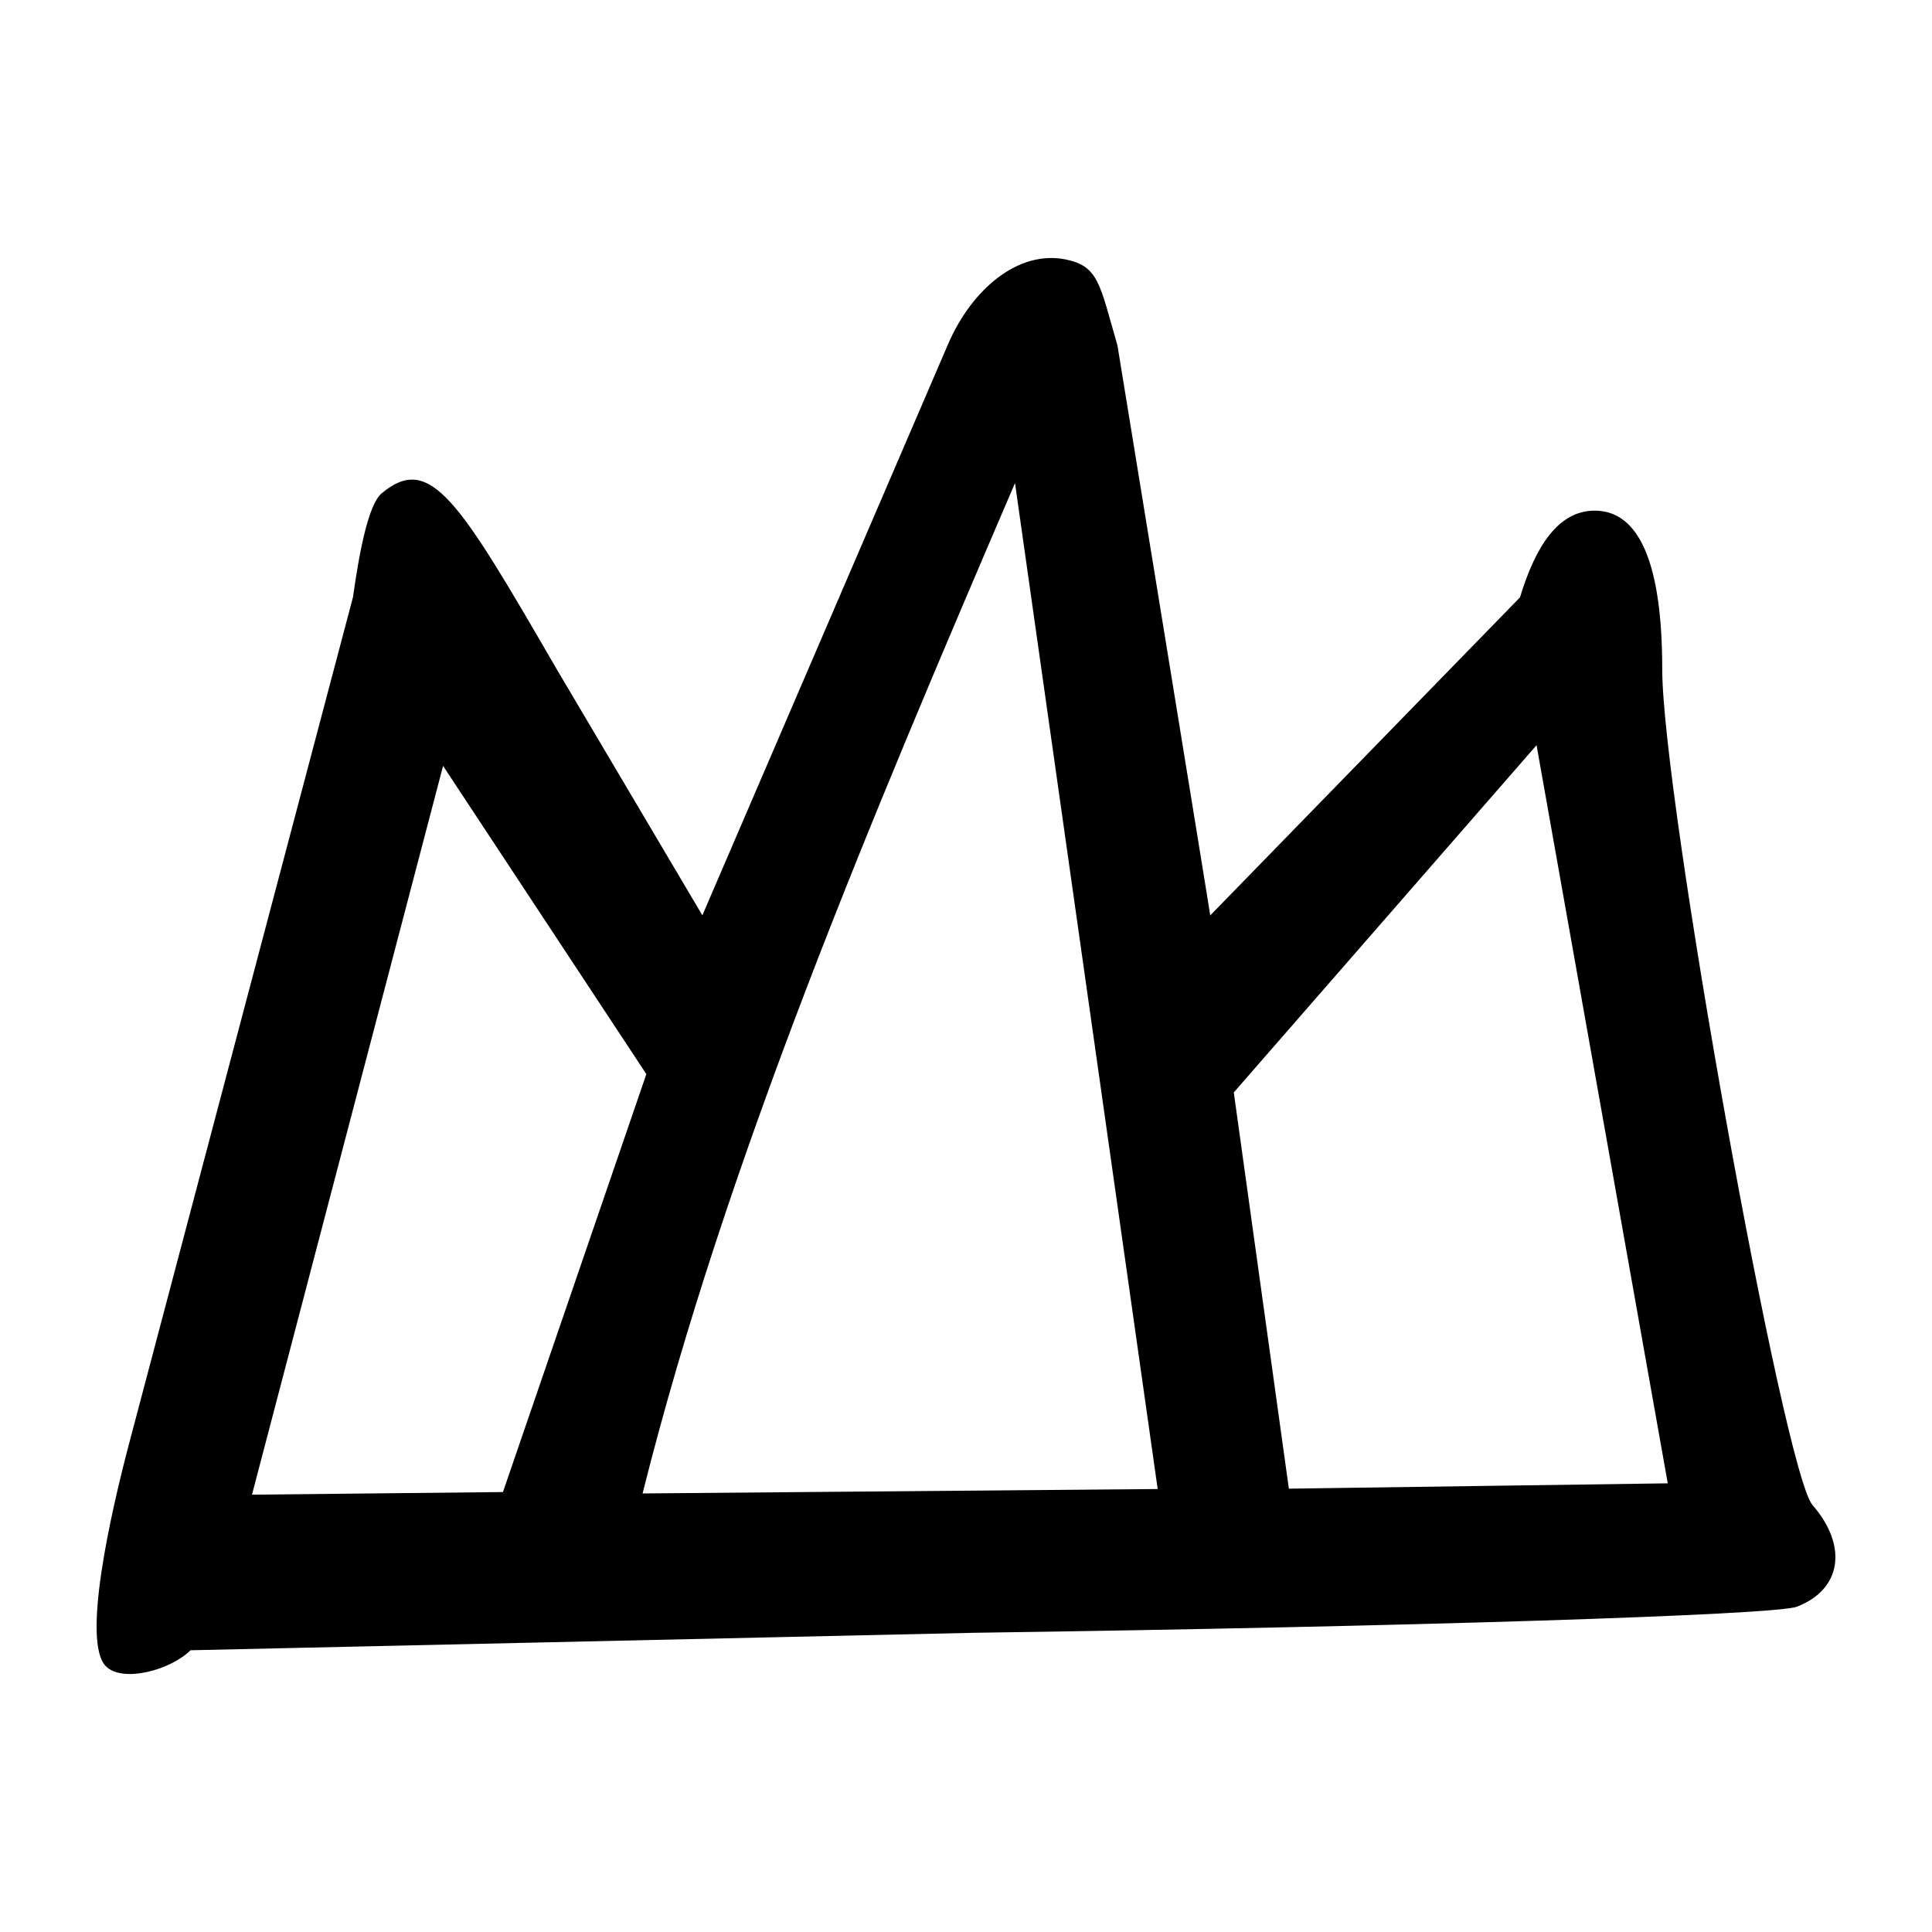 <?xml version="1.0" encoding="UTF-8" standalone="no"?>
<svg
   xmlns:dc="http://purl.org/dc/elements/1.1/"
   xmlns:cc="http://creativecommons.org/ns#"
   xmlns:rdf="http://www.w3.org/1999/02/22-rdf-syntax-ns#"
   xmlns:svg="http://www.w3.org/2000/svg"
   xmlns="http://www.w3.org/2000/svg"
   viewBox="0 0 300 300"
   height="300"
   width="300"
   id="svg270"
   version="1.1">
  <defs
     id="defs274" />
  <path
     id="path280"
     d="m 16.445,258.739 c -3.756,-3.756 0.659,-23.468 3.635,-34.717 L 54.811,92.727 c 0.97,-6.946 2.382,-14.41 4.469,-16.142 7.532,-6.251 11.892,0.965 27.158,27.314 l 22.625,38.233 38.133,-88.646 c 3.718,-8.643 10.968,-14.714 18.342,-13.187 5.075,1.051 5.23,3.849 7.981,13.343 0,0 14.471,88.654 14.404,88.501 l 48.098,-49.381 c 2.441,-8.048 6.017,-13.47 11.592,-13.47 6.967,0 10.497,8.275 10.497,24.609 0,19.861 18.836,124.63 23.336,129.802 5.55,6.378 4.497,13.15 -2.456,15.794 -3.395,1.291 -60.876,3.109 -127.736,4.04 l -121.674,2.713 c -3.067,3.067 -10.527,5.099 -13.137,2.489 z M 179.764,231.214 157.609,75.006 C 135.322,126.967 112.715,180.279 99.78,231.901 Z M 100.365,166.79 68.801,118.925 39.129,232.093 78.098,231.685 Z m 158.603,63.54 -20.373,-114.616 -47.012,53.917 8.551,61.528 z"
     style="fill:#000000;stroke-width:2.705" />
</svg>
